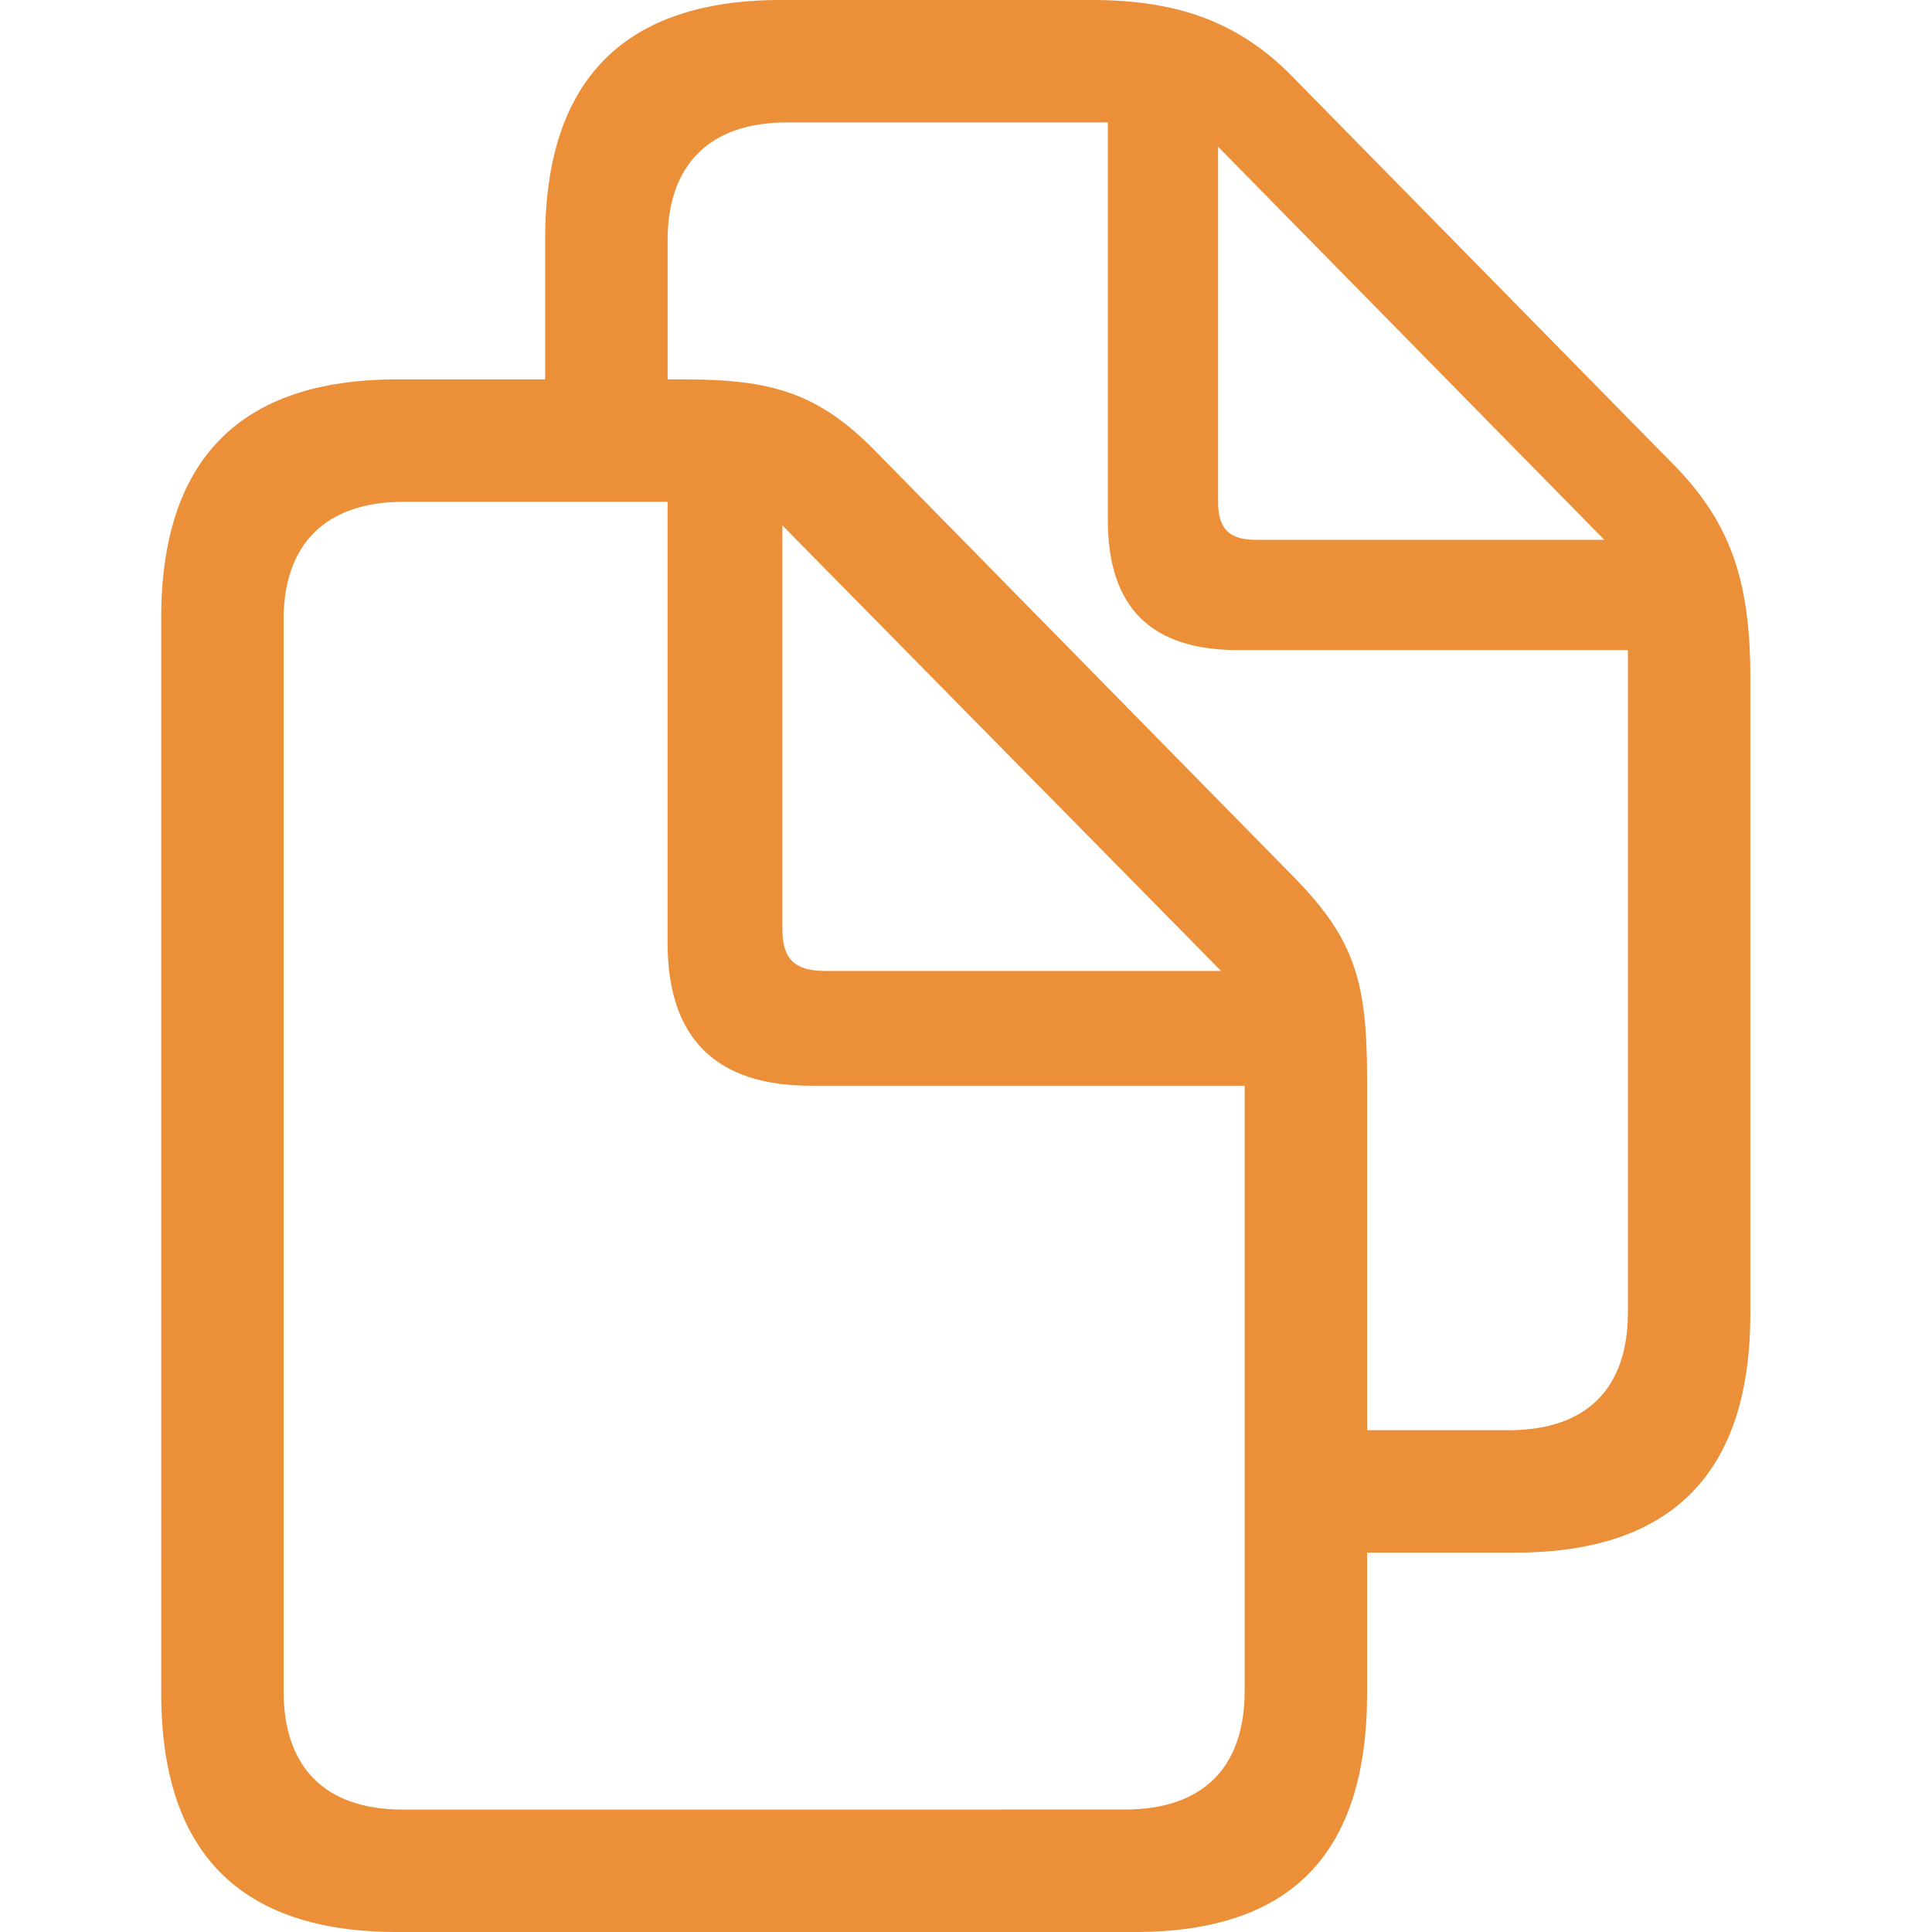 <?xml version="1.0" standalone="no"?><!DOCTYPE svg PUBLIC "-//W3C//DTD SVG 1.1//EN" "http://www.w3.org/Graphics/SVG/1.1/DTD/svg11.dtd"><svg t="1644903201352" class="icon" viewBox="0 0 1024 1024" version="1.1" xmlns="http://www.w3.org/2000/svg" p-id="39564" xmlns:xlink="http://www.w3.org/1999/xlink" width="200" height="200"><defs><style type="text/css"></style></defs><path d="M210.377 1024h391.314c83.401 0 122.898-42.313 122.898-126.537v-74.551h78.592c83.017 0 124.526-42.313 124.526-126.537V359.058c0-49.554-9.691-81.006-39.899-112.018L684.288 39.899C655.287 10.478 621.824 0 578.706 0h-164.827c-83.017 0-124.928 42.313-124.928 126.537v74.551h-78.574c-83.017 0-124.928 42.313-124.928 126.537V897.463c0 84.626 41.911 126.537 124.928 126.537z m514.213-451.346c0-51.584-6.034-74.149-38.272-107.209L464.256 239.378c-30.629-31.451-56.009-38.29-101.541-38.29h-8.869V127.342c0-39.497 21.76-62.464 63.269-62.464h170.057v210.761c0 46.354 22.967 68.919 68.919 68.919h206.738v350.994c0 39.899-21.376 62.482-63.269 62.482h-74.971z m-58.825-286.537c-14.519 0-20.151-6.034-20.151-20.133V77.769l204.709 208.347zM213.577 959.122c-41.509 0-63.269-22.565-63.269-62.866V328.411c0-39.497 21.76-62.446 63.671-62.446h139.849v233.728c0 50.779 25.783 75.758 75.758 75.758h230.107v320.786c0 40.302-21.76 62.866-63.671 62.866z m223.671-444.507c-16.128 0-22.565-6.437-22.565-22.162V278.491l232.521 236.142z" p-id="39565" fill="#eb8f39"></path></svg>
